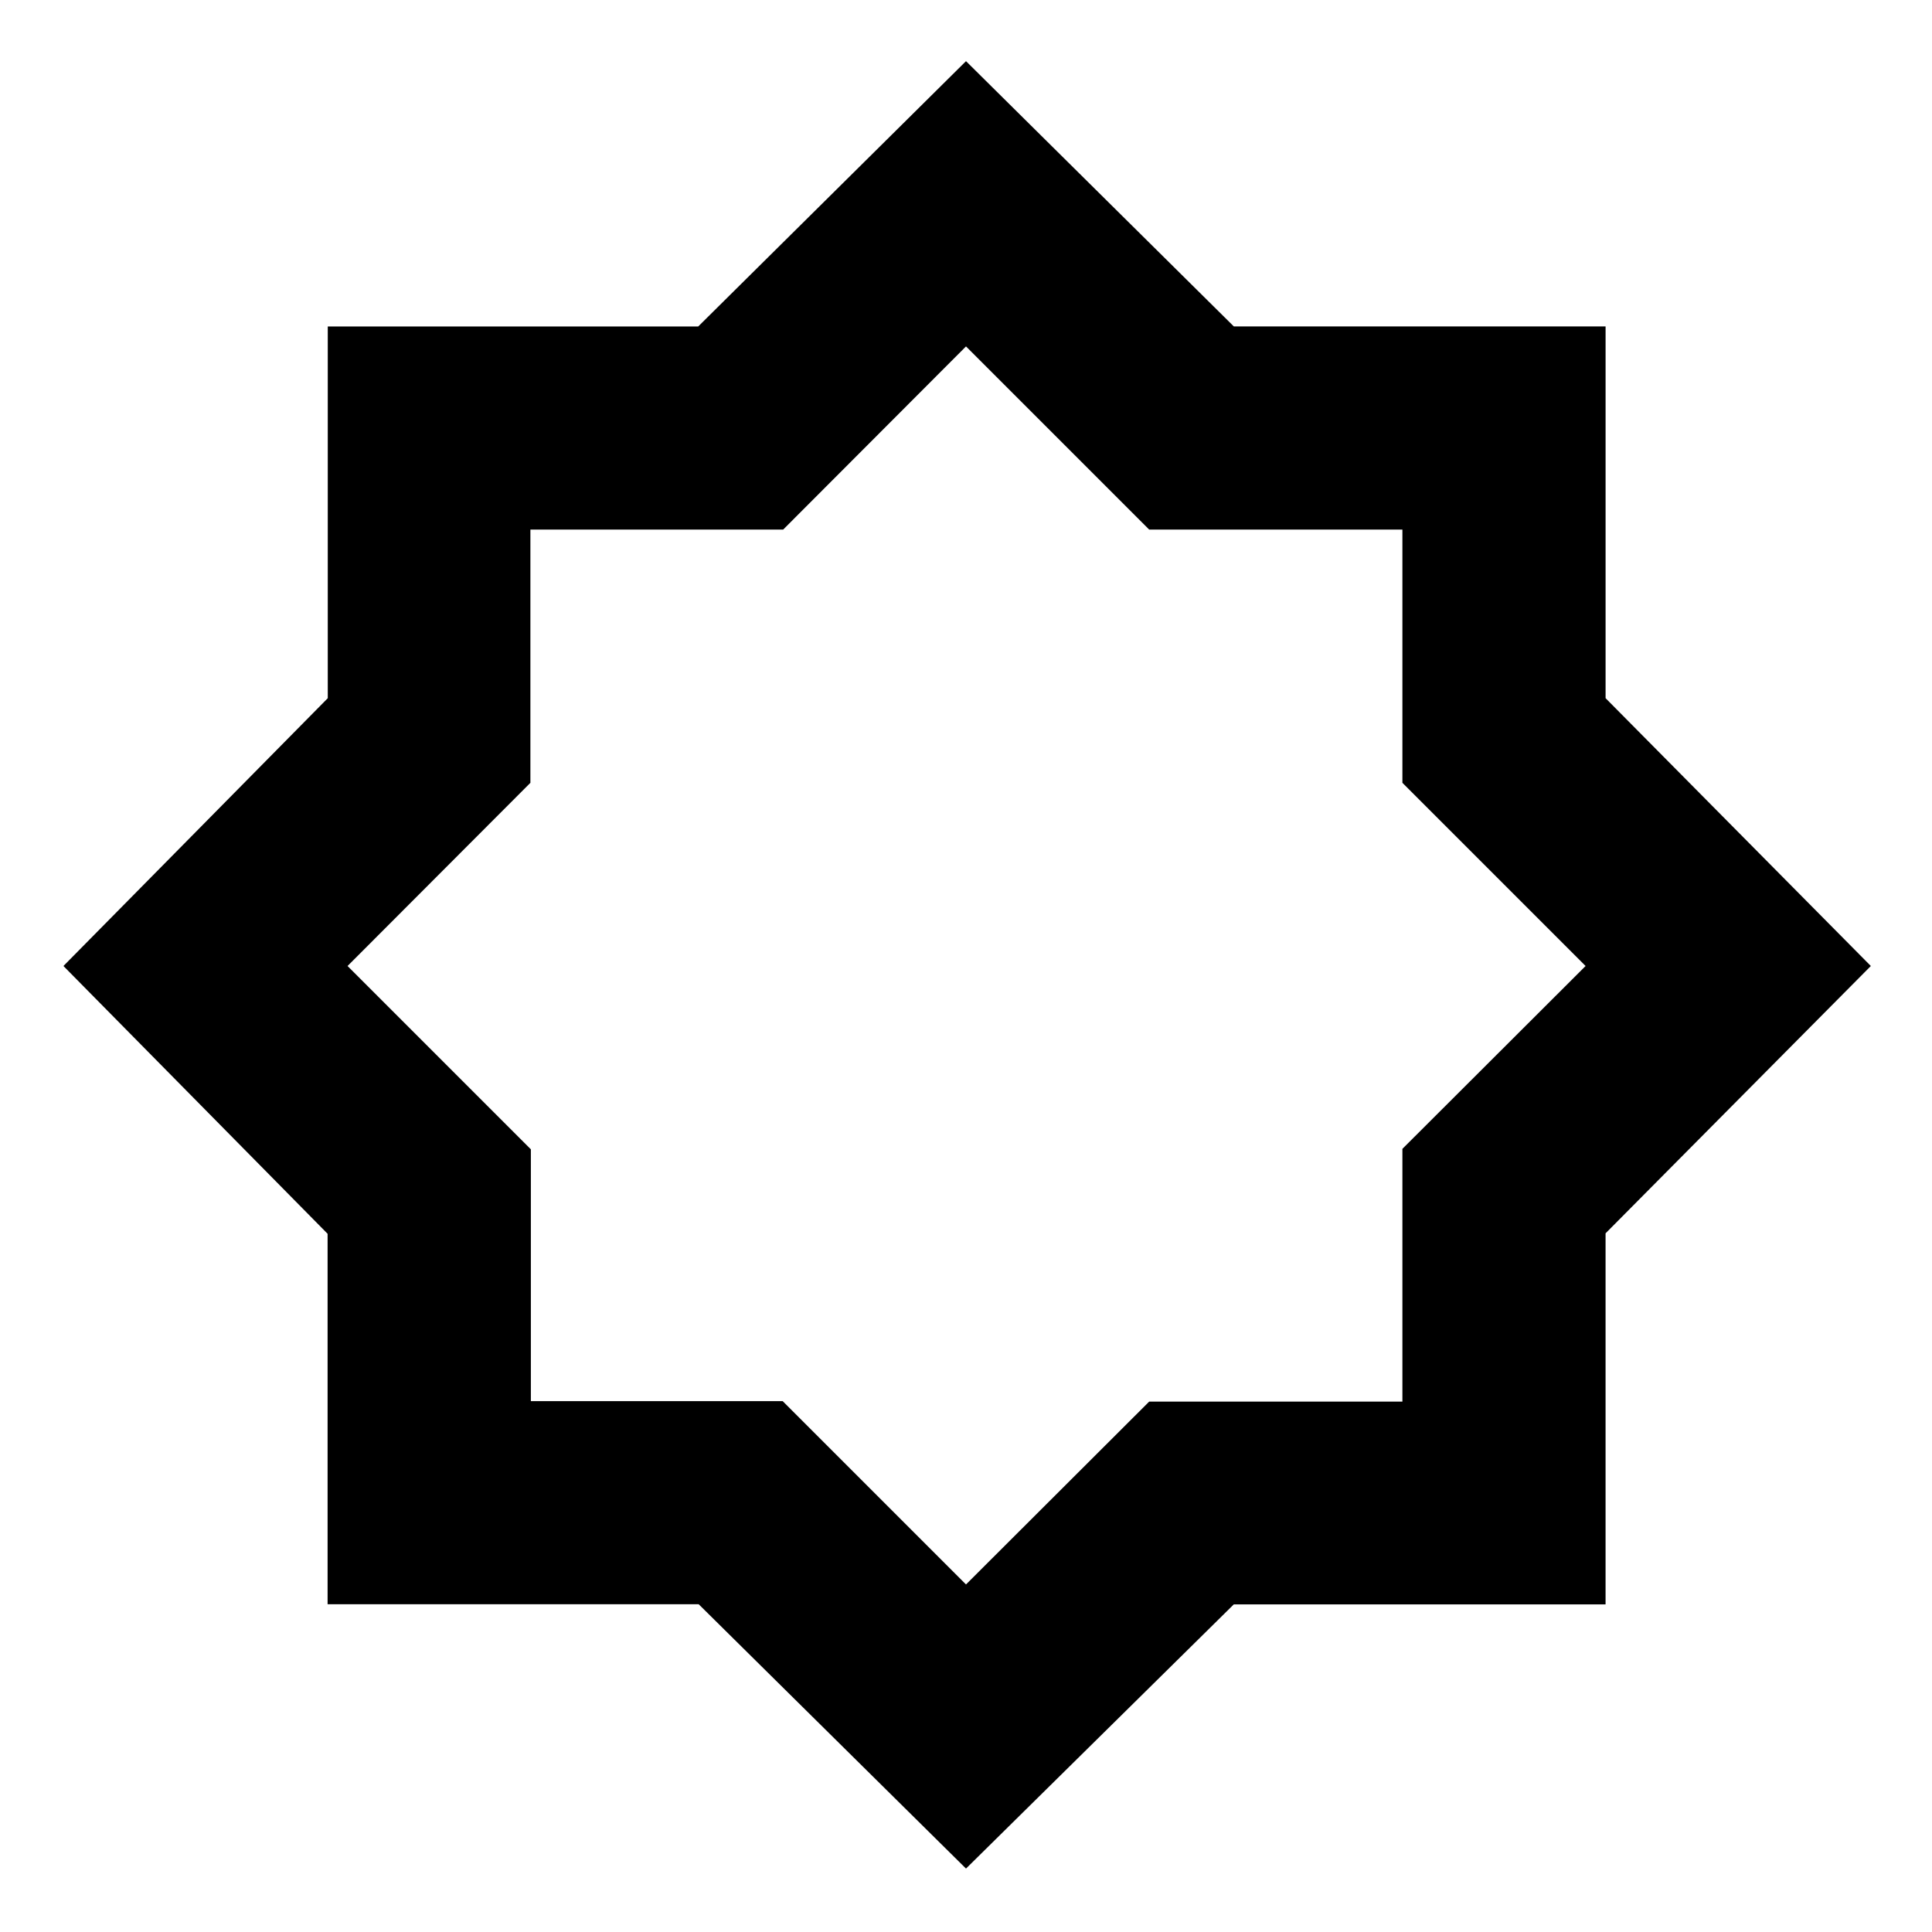 <svg xmlns="http://www.w3.org/2000/svg" height="24" viewBox="0 96 960 960" width="24"><path d="M480 1024.48 347.165 893.132H162.782V709.057L31.522 576l131.346-133.072V258.217h184.075L480 126.391l133.08 131.806h184.723V442.92L929.609 576 797.794 708.835v184.383H613.057L480 1024.48Zm.565-449.045ZM480 883.303l91.02-90.854h125.828V666.854L787.868 576l-91.02-91.02V359.152H571.02L480 268.132l-90.854 91.02H263.551V484.98L172.697 576l91.087 91.087v125.129h125.129L480 883.303Z"/></svg>